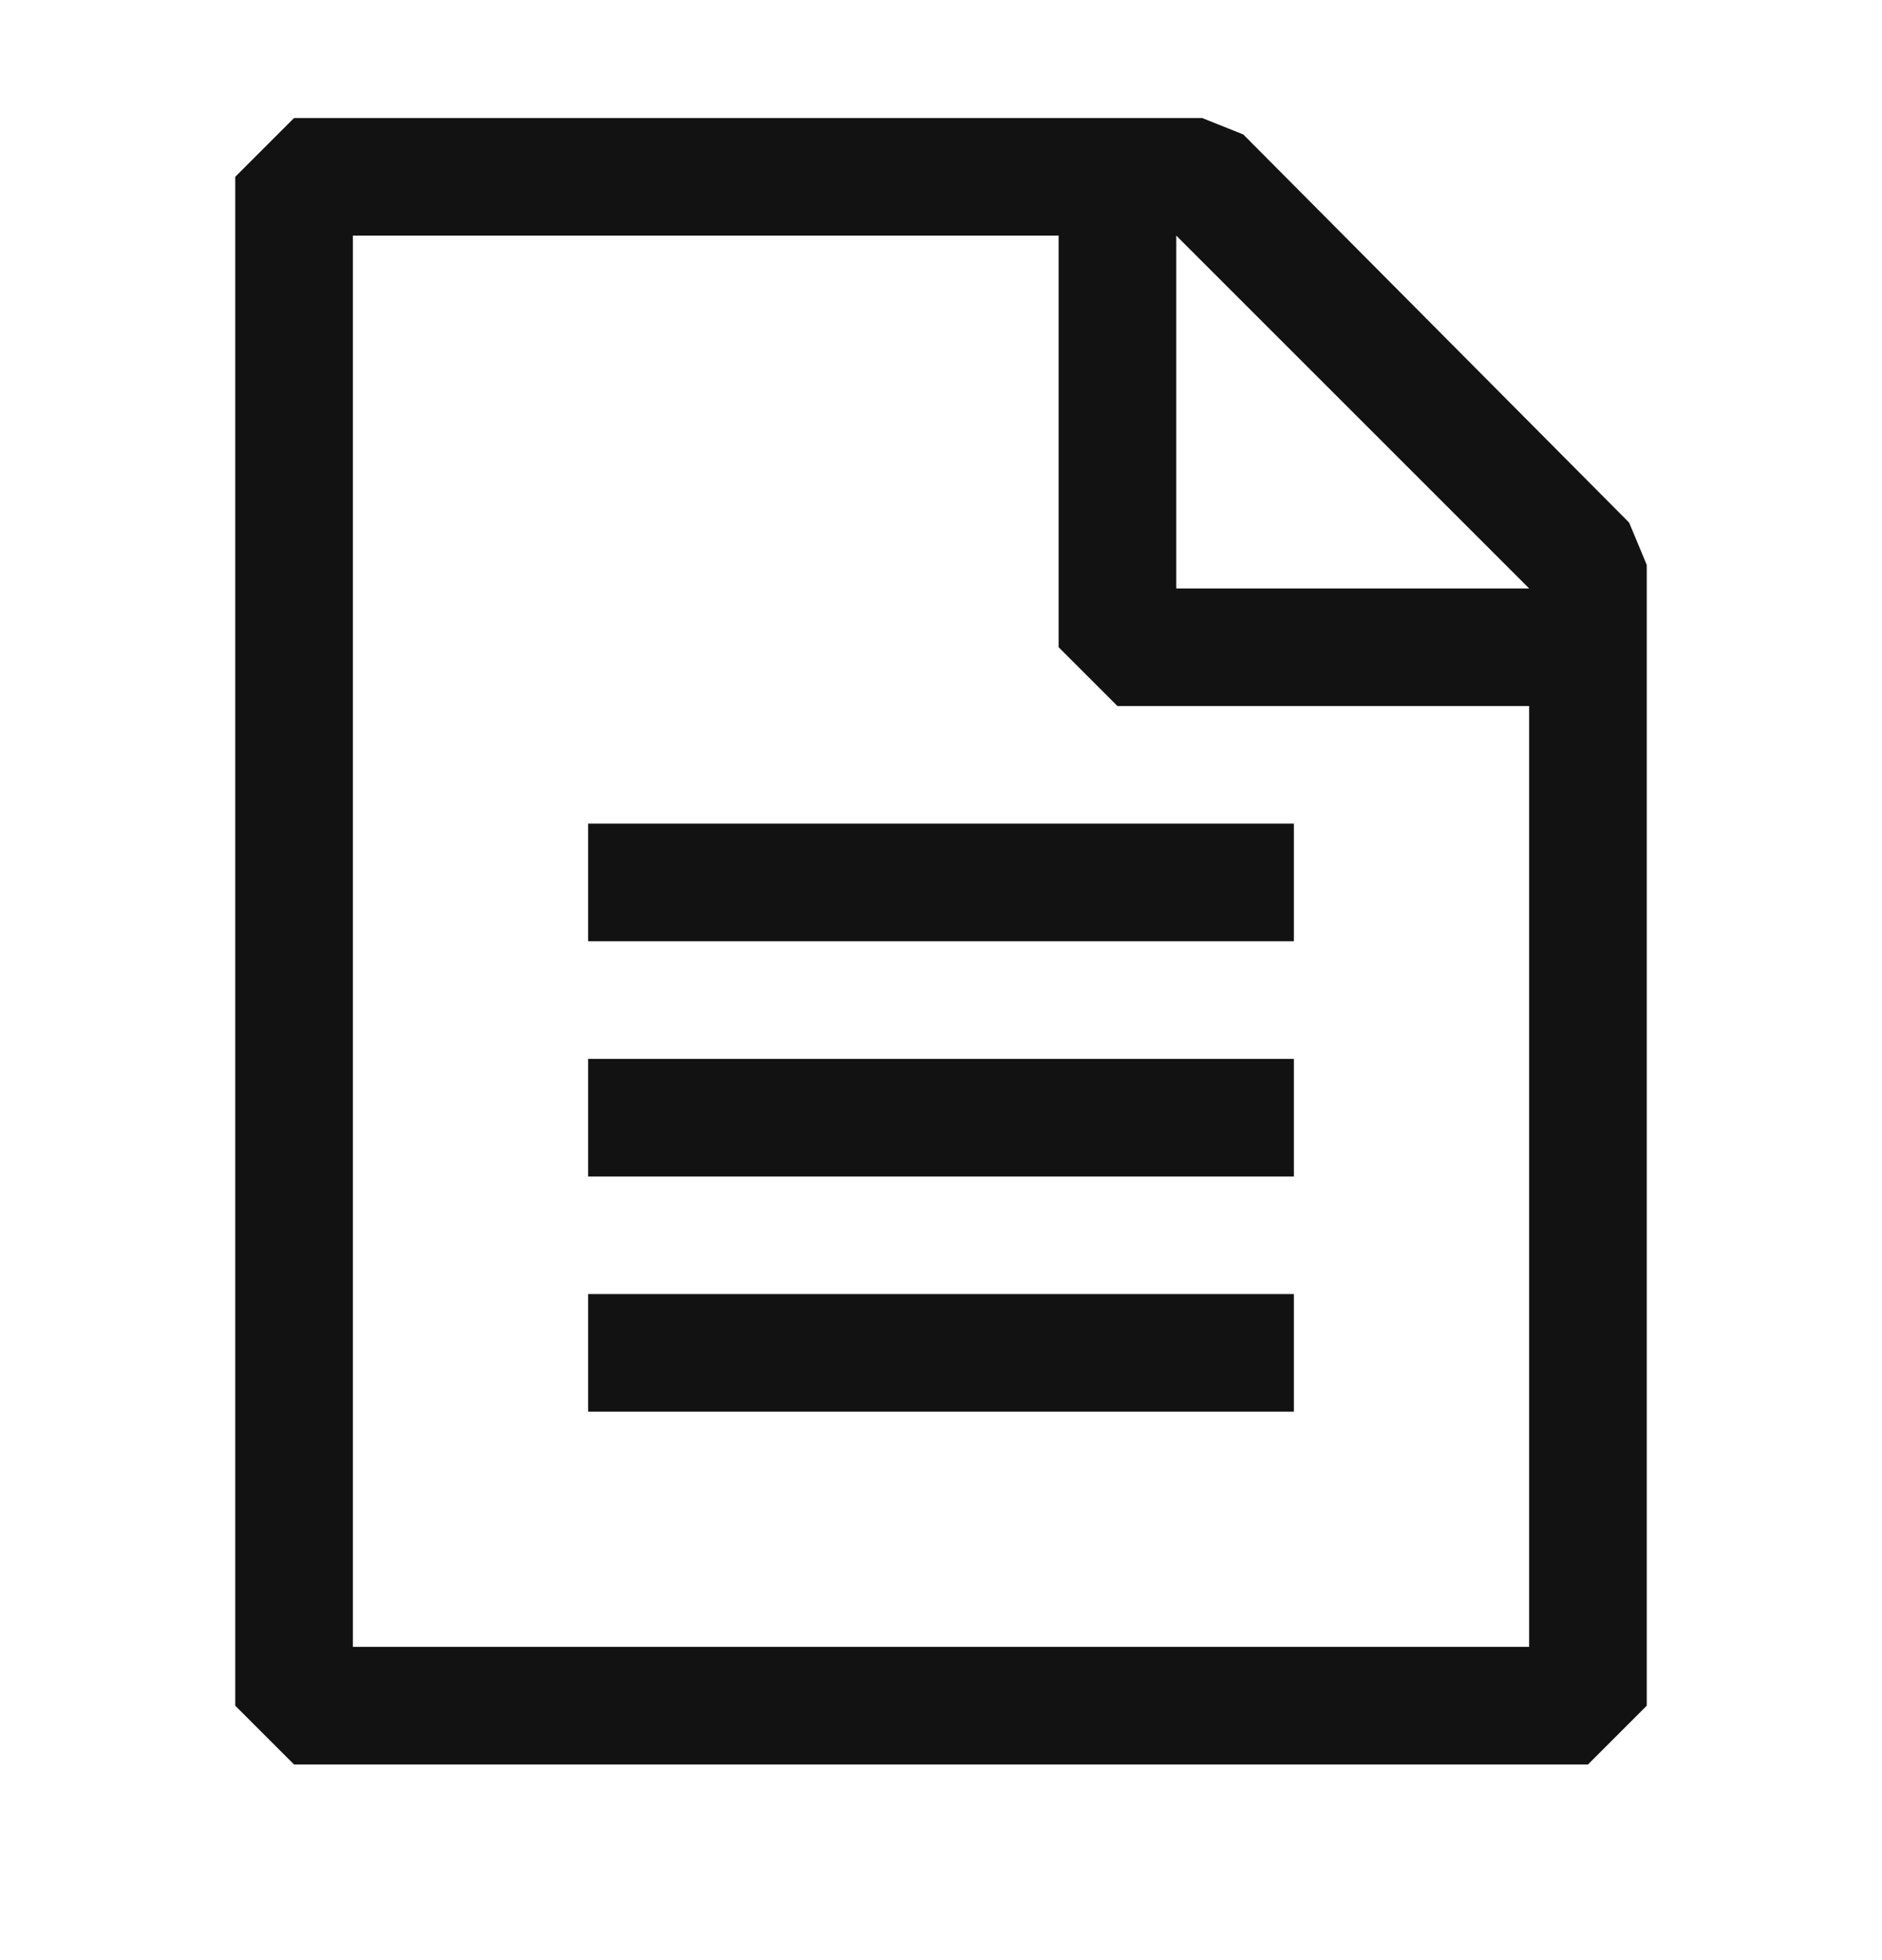 <svg width="24" height="25" viewBox="0 0 24 25" fill="none" xmlns="http://www.w3.org/2000/svg">
<path fill-rule="evenodd" clip-rule="evenodd" d="M15.855 1.715L20.775 6.665L21 7.205V21.755L20.25 22.505H3.75L3 21.755V2.255L3.75 1.505H15.33L15.855 1.715ZM15 7.505H19.5L15 3.005V7.505ZM4.5 3.005V21.005H19.5V9.005H14.25L13.5 8.255V3.005H4.5ZM16.5 10.505H7.5V12.005H16.5V10.505ZM7.5 13.505H16.5V15.005H7.5V13.505ZM16.5 16.505H7.5V18.005H16.5V16.505Z" fill="#121212"/>
</svg>
